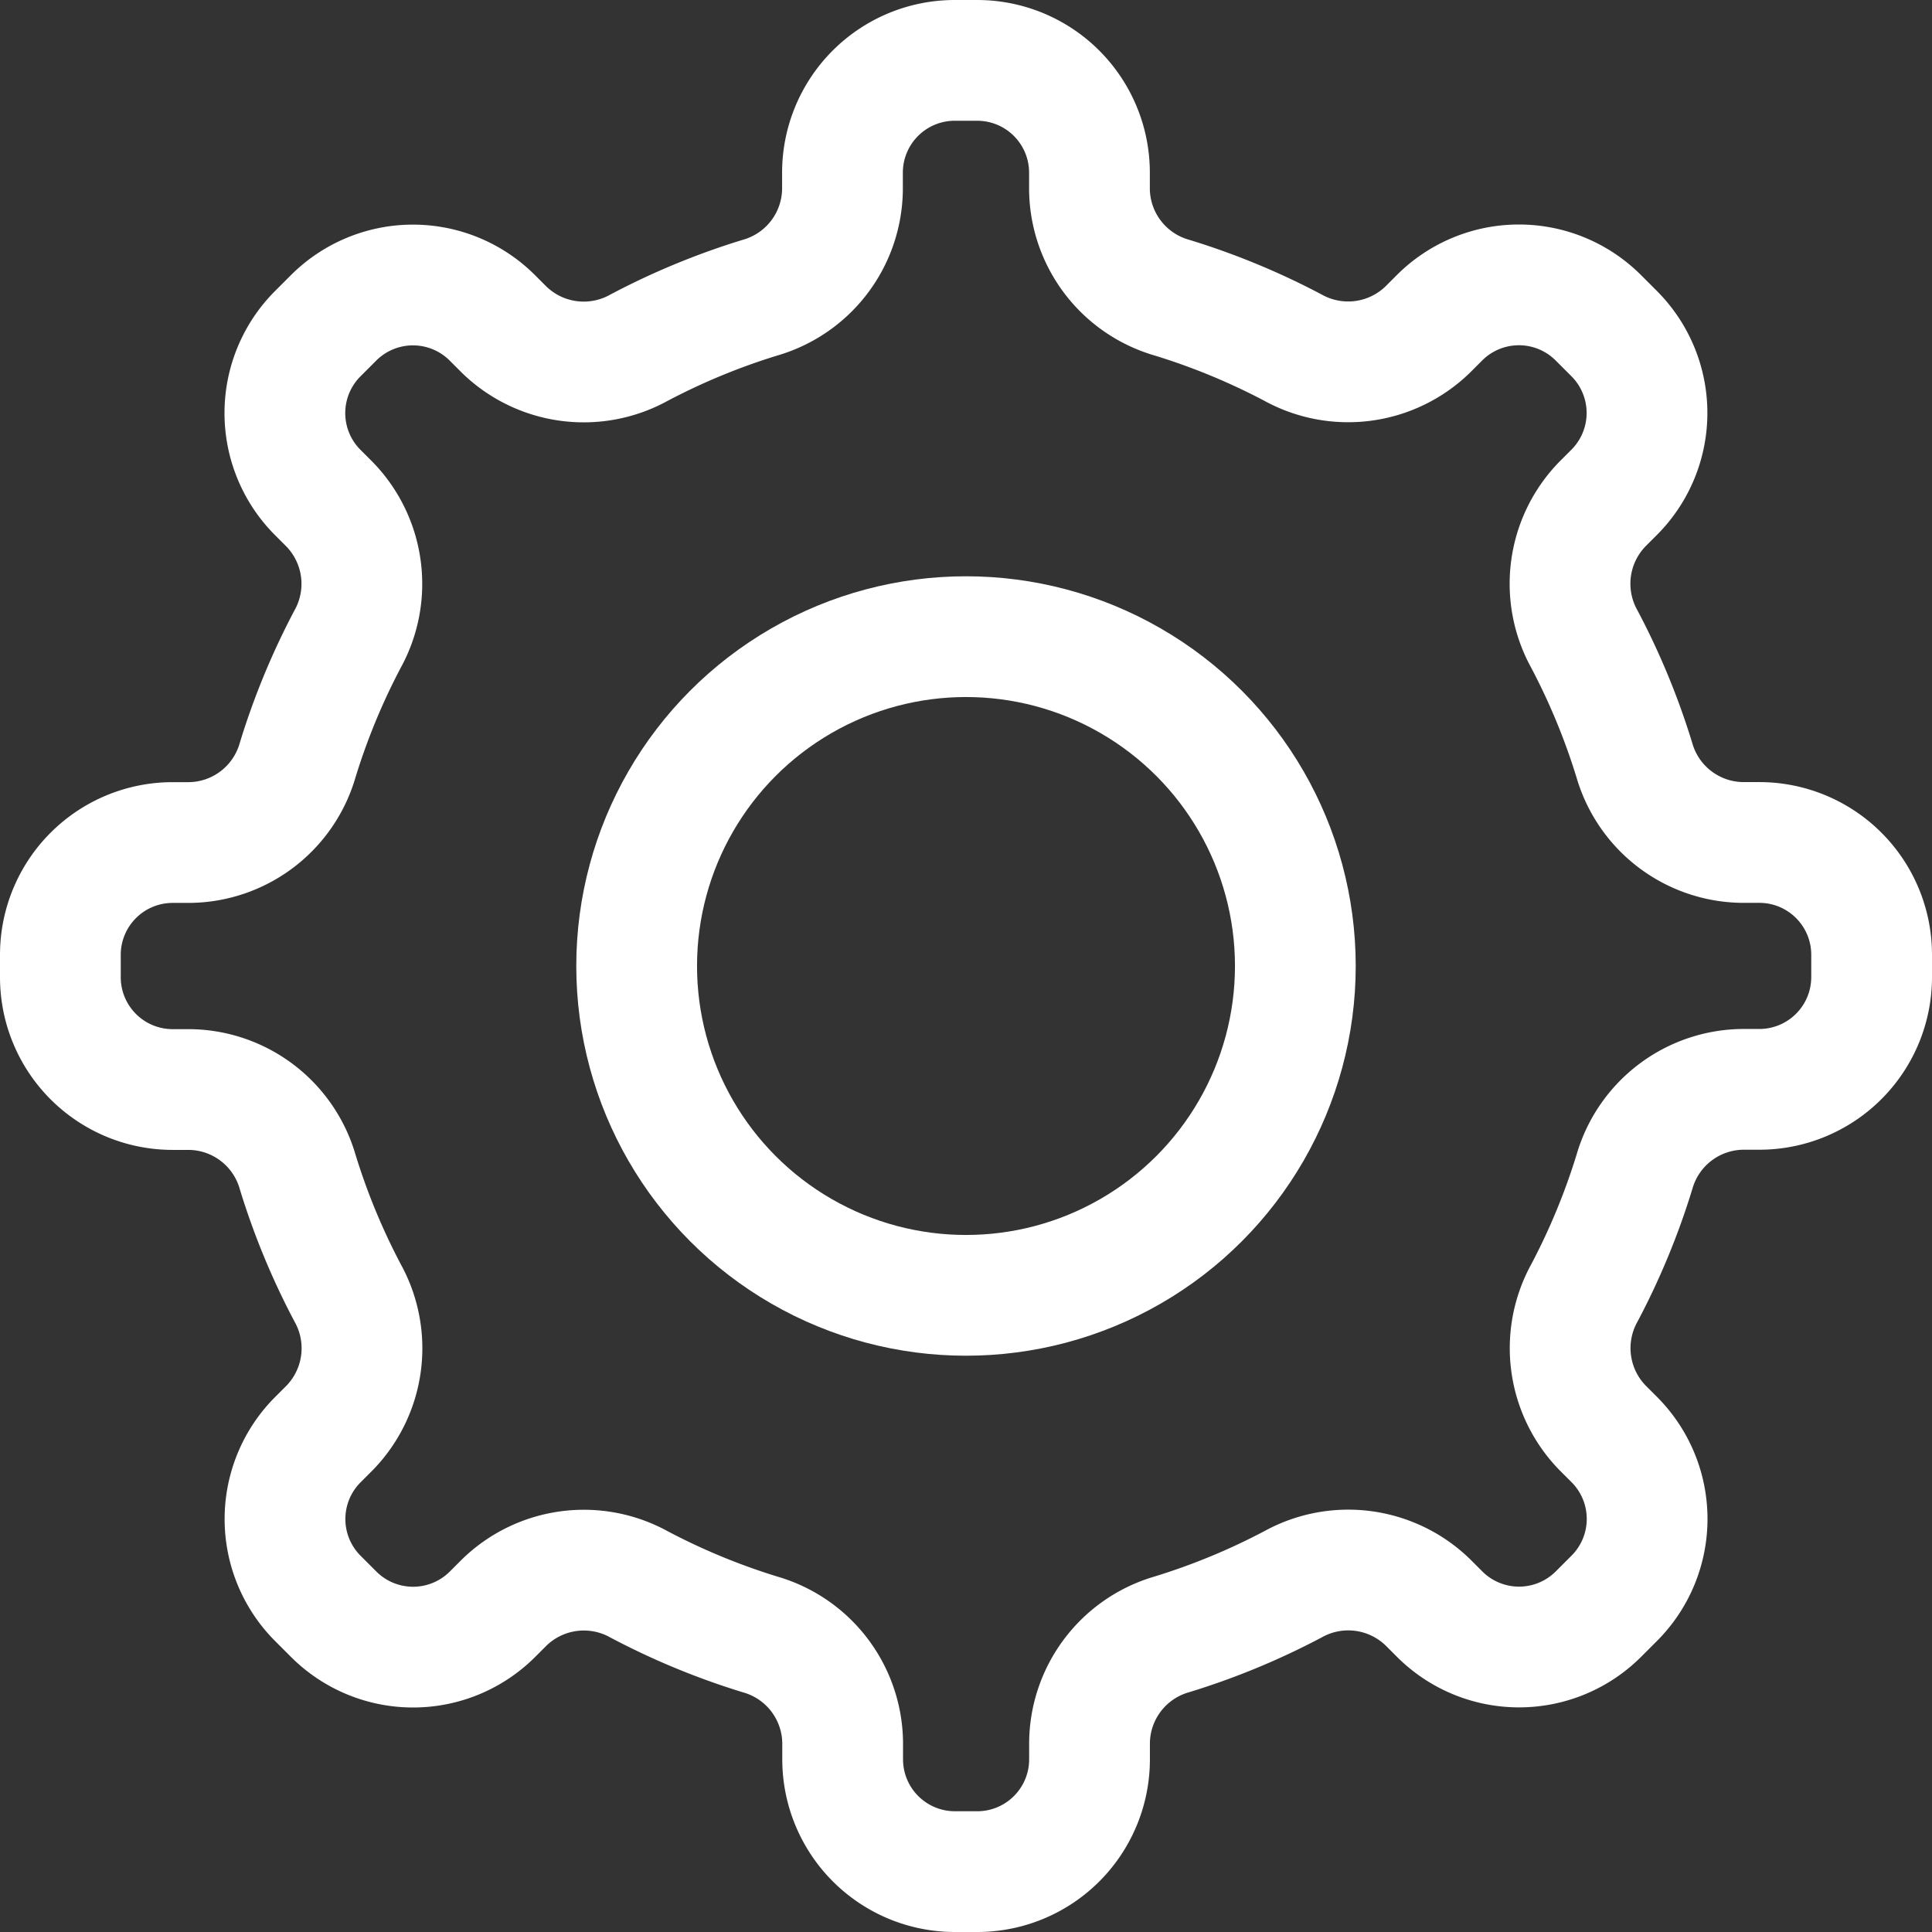 <svg xmlns="http://www.w3.org/2000/svg" width="32" height="32" viewBox="0 0 32 32">
  <rect x="0" y="0" width="32" height="32" fill="#333333" stroke="none"/>
  <g id="control-3" transform="translate(-1 -1)">
    <path id="路径_15066" data-name="路径 15066" d="M32,17.185v-.371a1.86,1.86,0,0,0-1.86-1.86h-.278A1.887,1.887,0,0,1,28.07,13.59a11.5,11.5,0,0,0-.829-2.006,1.891,1.891,0,0,1,.3-2.235l.194-.194a1.86,1.86,0,0,0,0-2.63l-.262-.262a1.86,1.86,0,0,0-2.63,0l-.194.194a1.891,1.891,0,0,1-2.235.3A11.5,11.5,0,0,0,20.41,5.93a1.887,1.887,0,0,1-1.365-1.792V3.86A1.86,1.86,0,0,0,17.185,2h-.371a1.86,1.86,0,0,0-1.86,1.86v.278A1.887,1.887,0,0,1,13.59,5.93a11.5,11.5,0,0,0-2.006.829,1.891,1.891,0,0,1-2.235-.3l-.194-.194a1.86,1.86,0,0,0-2.63,0l-.262.262a1.86,1.86,0,0,0,0,2.63l.194.194a1.891,1.891,0,0,1,.3,2.235A11.5,11.5,0,0,0,5.93,13.59a1.887,1.887,0,0,1-1.792,1.365H3.86A1.86,1.86,0,0,0,2,16.815v.371a1.86,1.86,0,0,0,1.86,1.86h.278A1.887,1.887,0,0,1,5.93,20.41a11.5,11.5,0,0,0,.829,2.006,1.891,1.891,0,0,1-.3,2.235l-.194.194a1.86,1.86,0,0,0,0,2.63l.262.262a1.86,1.86,0,0,0,2.63,0l.194-.194a1.891,1.891,0,0,1,2.235-.3,11.5,11.5,0,0,0,2.006.829,1.887,1.887,0,0,1,1.365,1.792v.278A1.86,1.86,0,0,0,16.815,32h.371a1.86,1.86,0,0,0,1.86-1.86v-.278A1.887,1.887,0,0,1,20.41,28.07a11.5,11.5,0,0,0,2.006-.829,1.891,1.891,0,0,1,2.235.3l.194.194a1.86,1.86,0,0,0,2.63,0l.262-.262a1.86,1.86,0,0,0,0-2.63l-.194-.194a1.891,1.891,0,0,1-.3-2.235,11.5,11.5,0,0,0,.829-2.006,1.887,1.887,0,0,1,1.792-1.365h.278A1.86,1.86,0,0,0,32,17.185Z" fill="none" stroke="#fff" stroke-linecap="round" stroke-linejoin="round" stroke-miterlimit="10" stroke-width="2"/>
    <circle id="椭圆_1288" data-name="椭圆 1288" cx="5.455" cy="5.455" r="5.455" transform="translate(11.545 11.545)" fill="none" stroke="#fff" stroke-linecap="round" stroke-linejoin="round" stroke-miterlimit="10" stroke-width="2"/>
  </g>
</svg>

